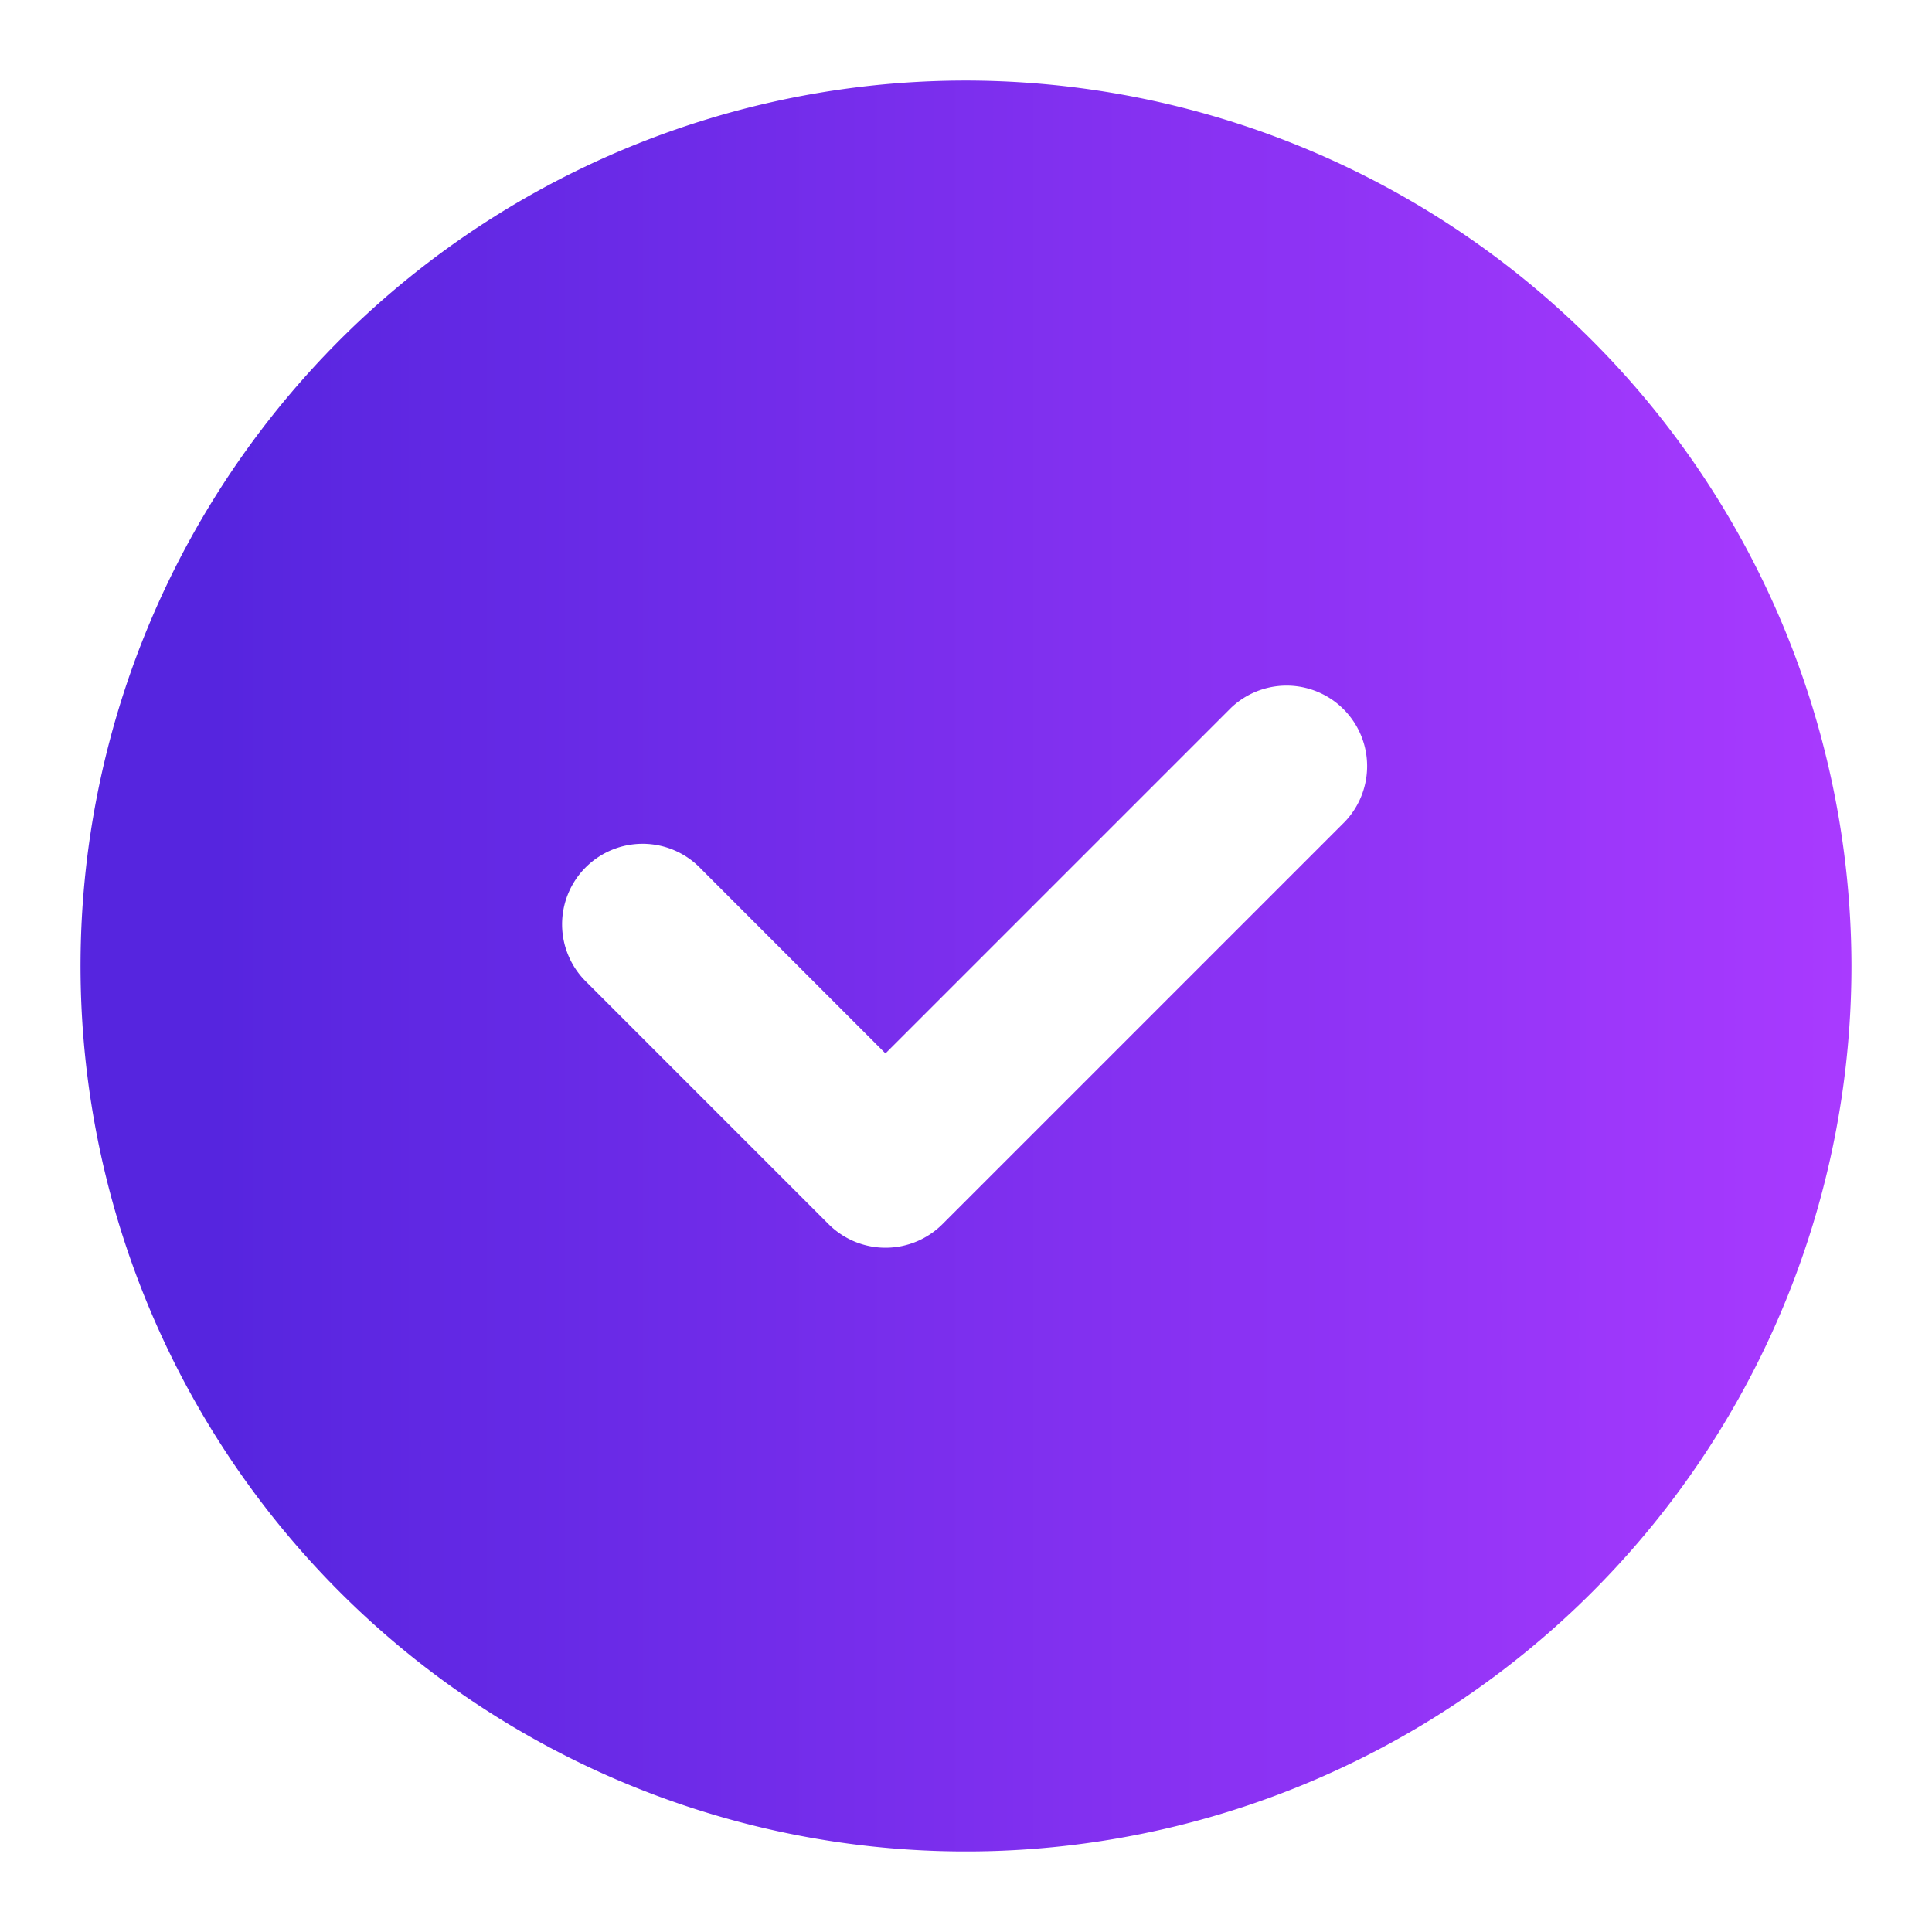 <svg width="16" height="16" fill="none" xmlns="http://www.w3.org/2000/svg"><path d="M8 .667A7.333 7.333 0 1015.333 8 7.342 7.342 0 008 .667zm3.138 6.138l-3.333 3.333a.667.667 0 01-.943 0l-2-2a.667.667 0 11.943-.943l1.528 1.529 2.862-2.862a.667.667 0 01.943.943z" fill="url(#paint0_linear_1901_5951)"/><defs><linearGradient id="paint0_linear_1901_5951" x1="1.774" y1="8.037" x2="15.333" y2="8.037" gradientUnits="userSpaceOnUse"><stop stop-color="#5625DF"/><stop offset="0" stop-color="#5625DF"/><stop offset="1" stop-color="#A93AFF"/></linearGradient></defs></svg>